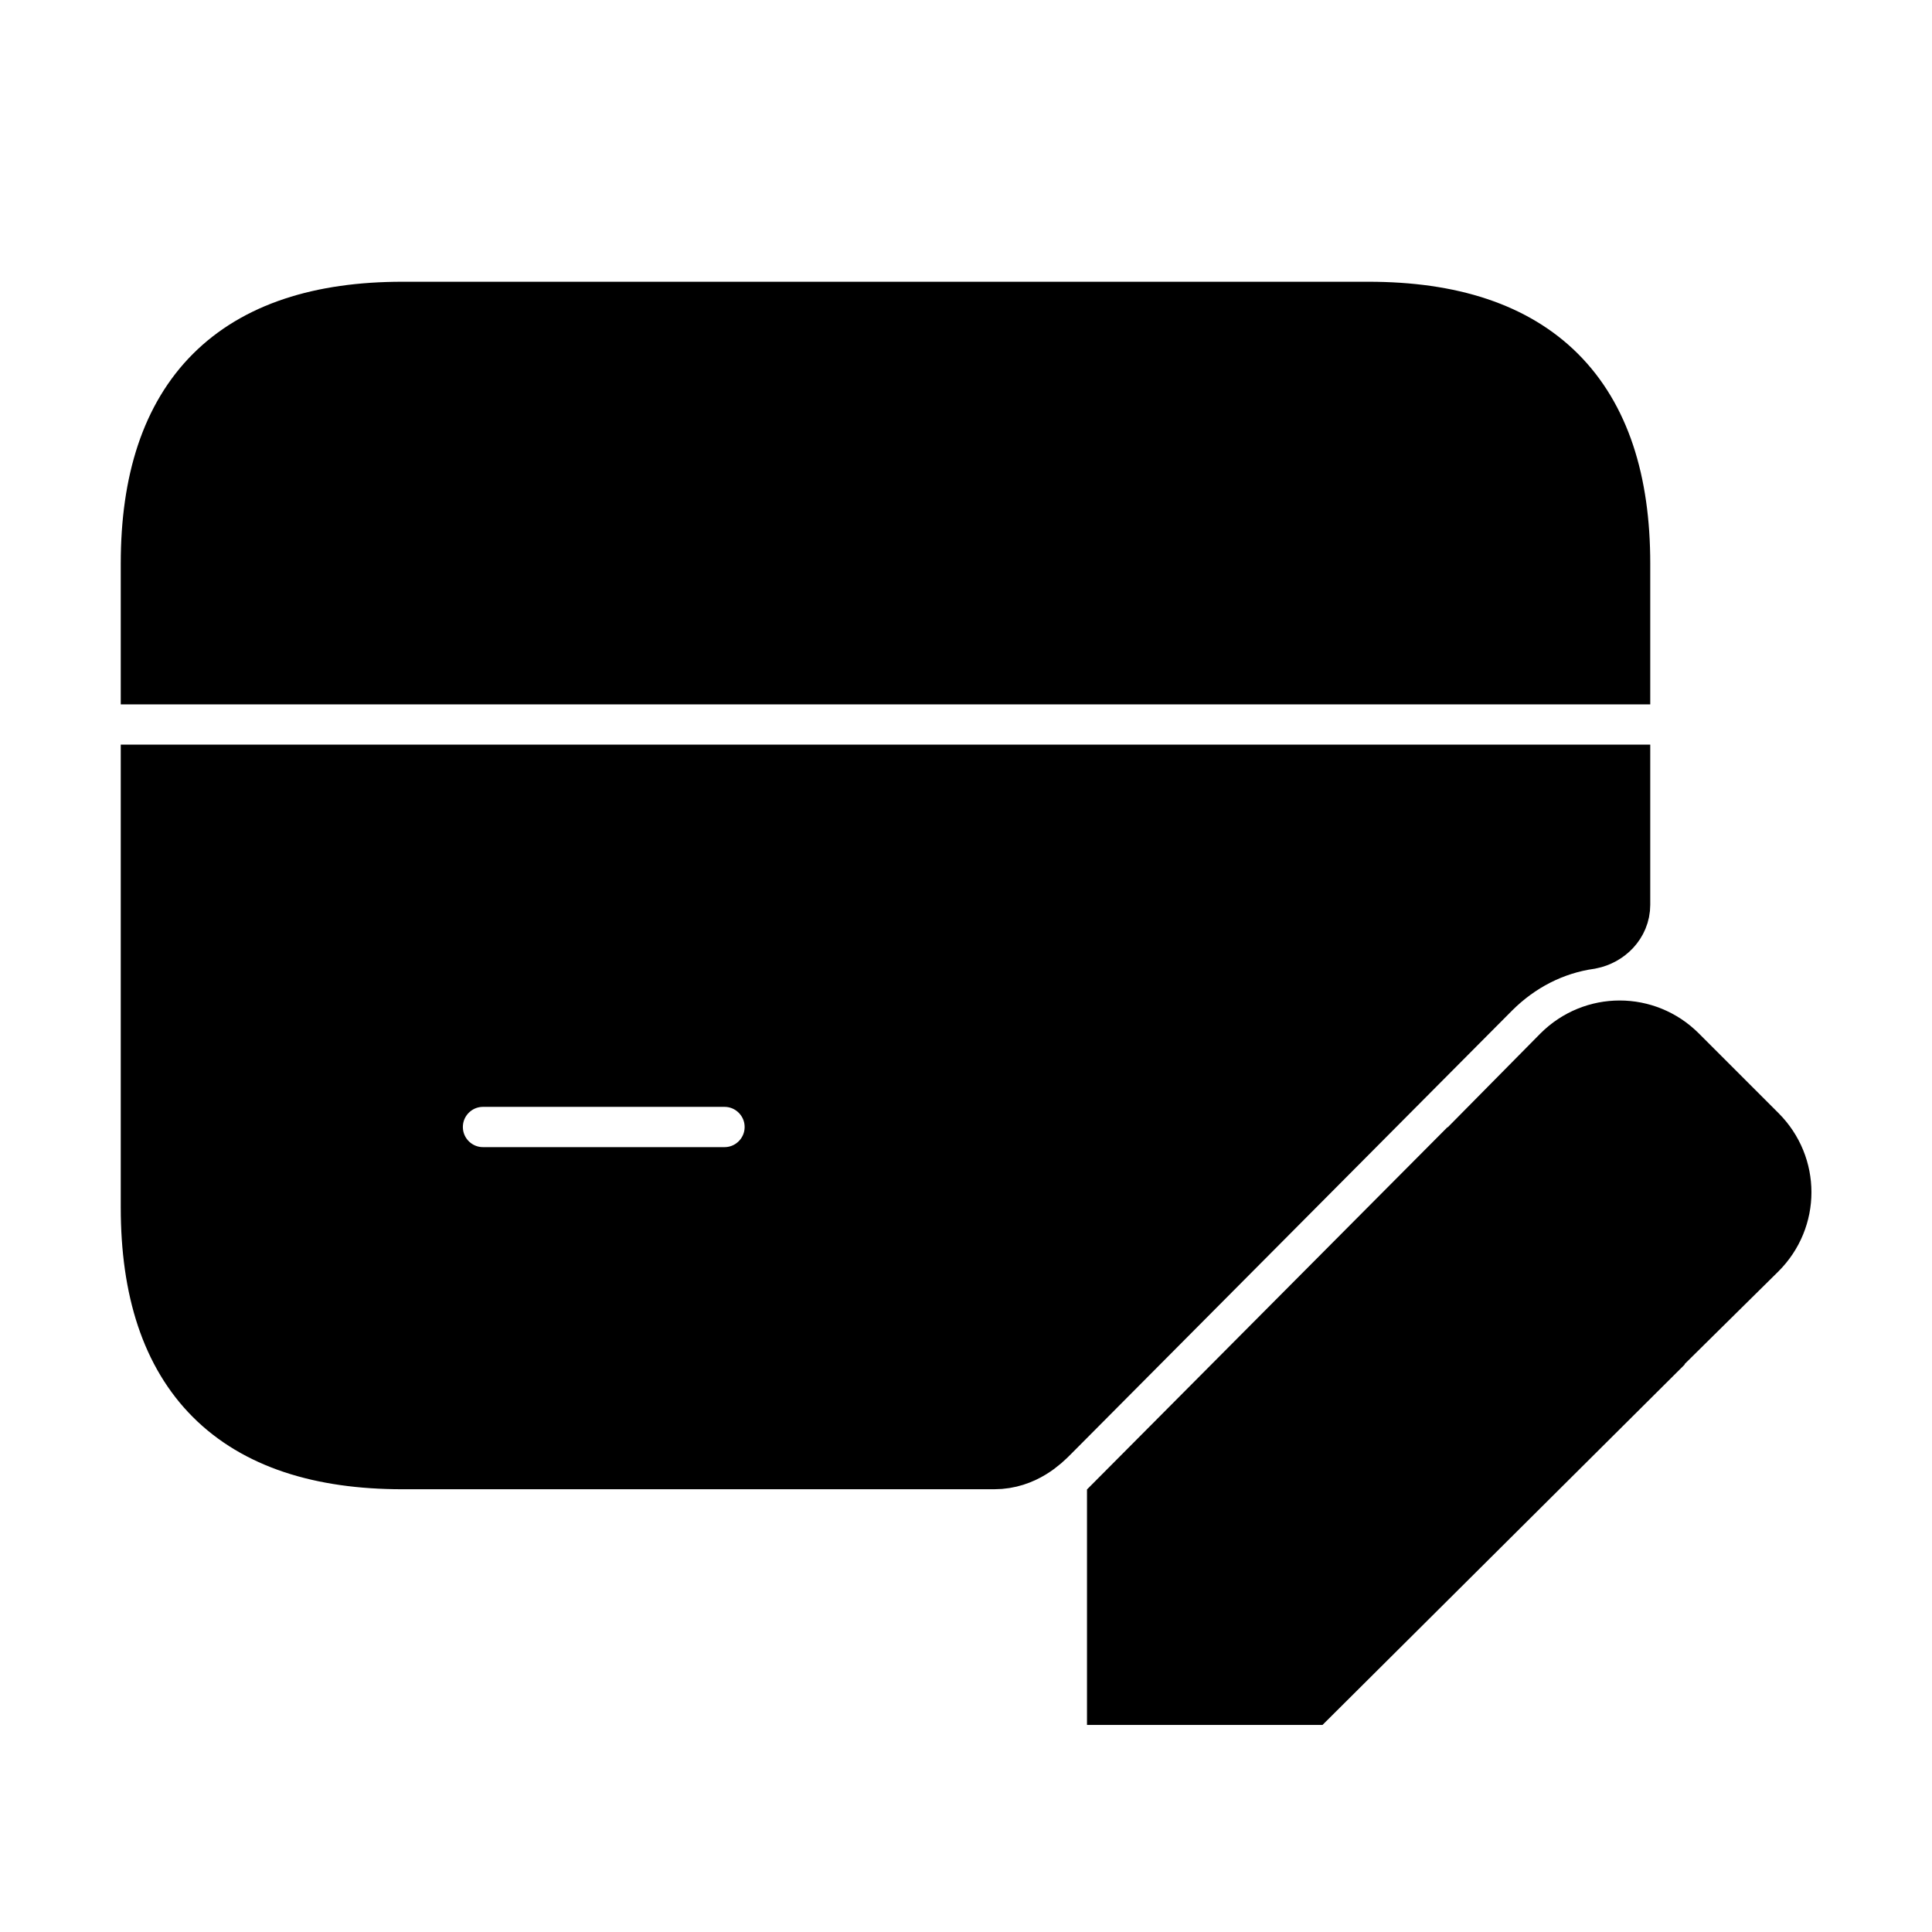 <svg viewBox="0 0 24 24" fill="currentColor" stroke="currentColor" xmlns="http://www.w3.org/2000/svg">
<path d="M20 7V8.25H2V7C2 5 3 4 5 4H17C19 4 20 5 20 7ZM20 9.75V11.24C20 11.39 19.88 11.51 19.73 11.54C19.24 11.61 18.79 11.84 18.43 12.2L12.94 17.72C12.86 17.8 12.66 18 12.35 18H5C3 18 2 17 2 15V9.75H20ZM9.75 14C9.75 13.586 9.414 13.25 9 13.25H6C5.586 13.25 5.25 13.586 5.25 14C5.25 14.414 5.586 14.75 6 14.75H9C9.414 14.75 9.75 14.414 9.75 14ZM14.003 18.709V20.928H16.222L20.221 16.949L17.982 14.71L14.003 18.709ZM21.74 14.181L20.75 13.191C20.4 12.841 19.84 12.841 19.49 13.191L18.68 14.011L20.919 16.25L21.739 15.44C22.09 15.09 22.09 14.531 21.74 14.181Z" />
</svg>
